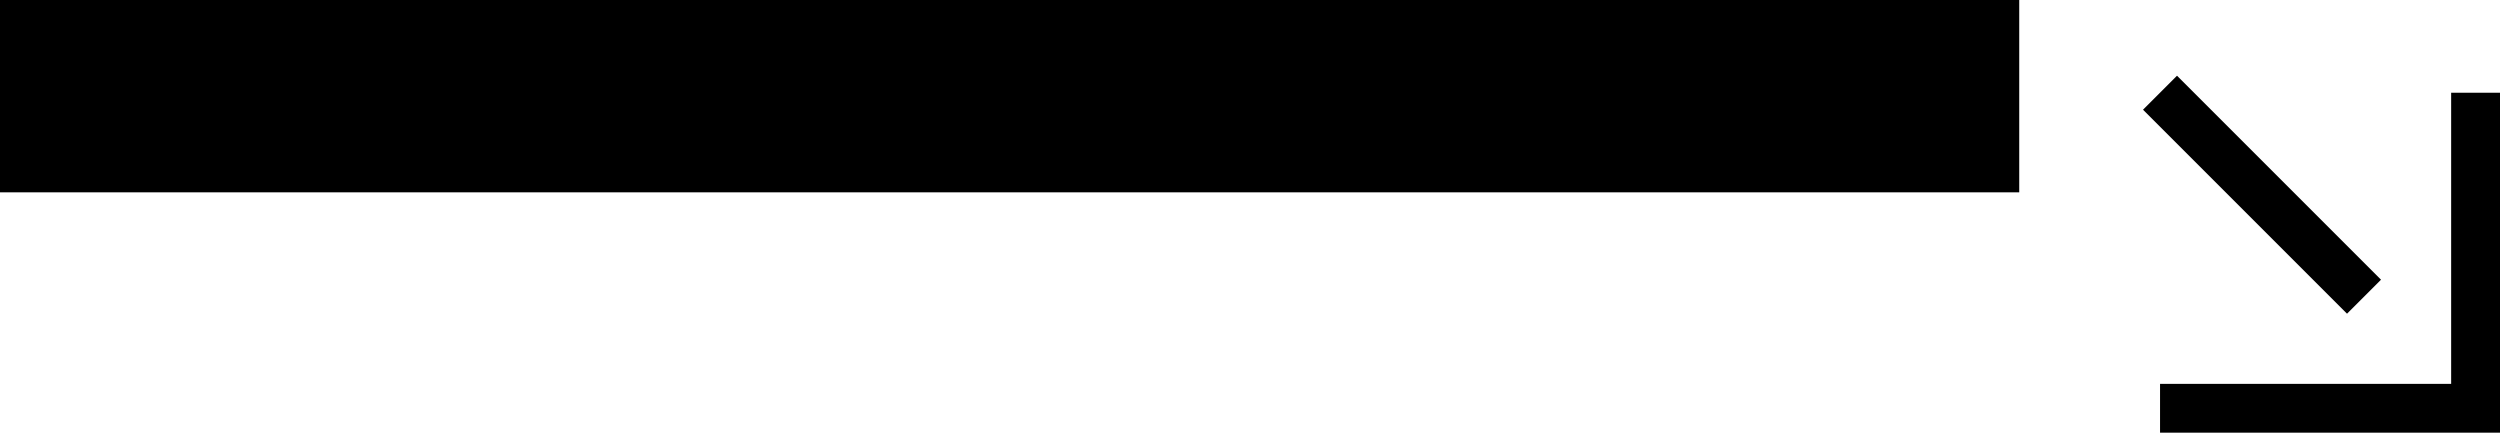 <svg xmlns="http://www.w3.org/2000/svg" version="1.0" width="52" height="9"><path d="M0 4h42V0H0v4zM52 9V1.929h-1.016v6.055h-6.055V9H52z"/><path d="M49.525 5.818l-.707.707-4.243-4.243.707-.707 4.243 4.243z"/></svg>